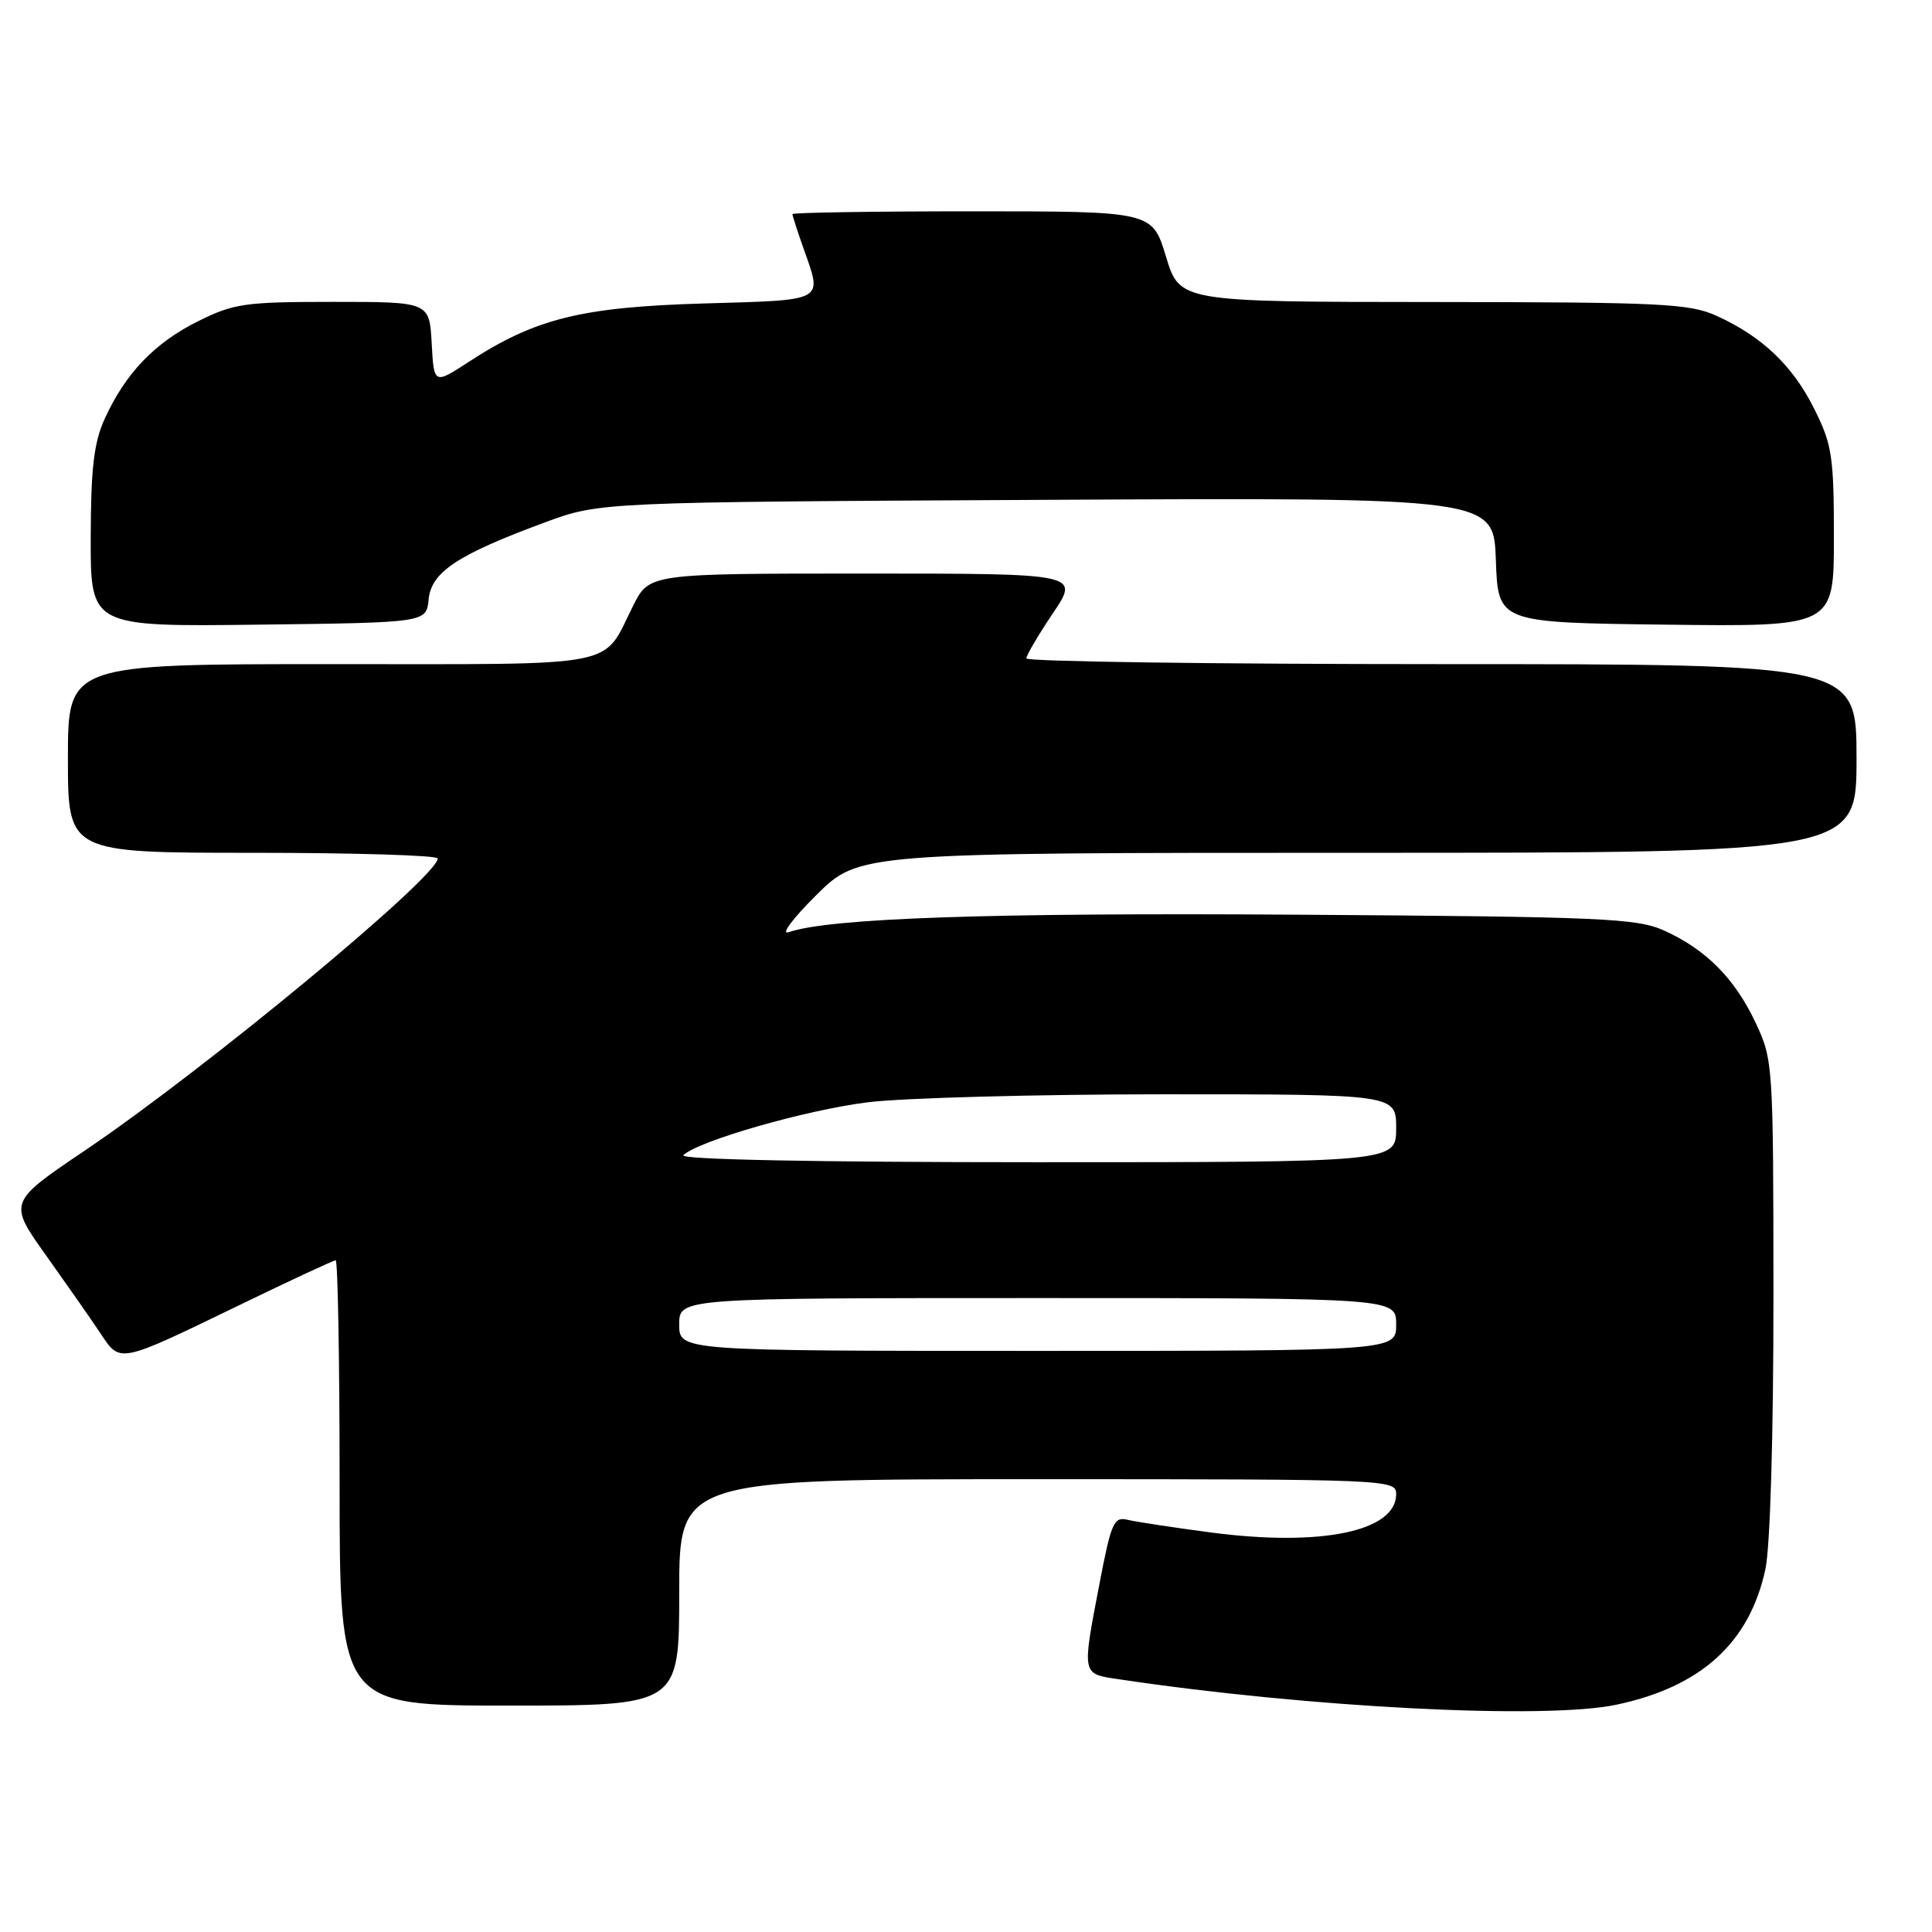 <?xml version="1.0" encoding="UTF-8" standalone="no"?>
<!DOCTYPE svg PUBLIC "-//W3C//DTD SVG 1.1//EN" "http://www.w3.org/Graphics/SVG/1.1/DTD/svg11.dtd" >
<svg xmlns="http://www.w3.org/2000/svg" xmlns:xlink="http://www.w3.org/1999/xlink" version="1.1" viewBox="0 0 256 256">
 <g >
 <path fill="currentColor"
d=" M 214.20 225.88 C 225.42 223.50 231.84 217.66 233.93 207.90 C 234.56 204.94 235.00 190.16 234.99 171.70 C 234.98 140.99 234.94 140.42 232.62 135.50 C 229.84 129.62 226.04 125.80 220.50 123.30 C 216.87 121.67 212.33 121.47 171.68 121.20 C 130.89 120.93 109.89 121.66 104.50 123.52 C 103.40 123.90 105.05 121.69 108.16 118.61 C 113.82 113.00 113.82 113.00 179.91 113.00 C 246.00 113.00 246.00 113.00 246.00 100.50 C 246.00 88.00 246.00 88.00 191.00 88.00 C 160.75 88.00 136.00 87.66 136.00 87.24 C 136.00 86.82 137.59 84.12 139.53 81.24 C 143.05 76.00 143.05 76.00 114.55 76.00 C 86.04 76.00 86.04 76.00 83.90 80.25 C 79.70 88.62 82.90 88.00 43.85 88.00 C 9.00 88.00 9.00 88.00 9.00 100.50 C 9.00 113.00 9.00 113.00 33.50 113.00 C 46.98 113.00 58.00 113.34 58.00 113.75 C 58.00 116.18 27.14 141.72 11.29 152.42 C 1.08 159.31 1.08 159.31 6.14 166.40 C 8.92 170.31 12.17 174.95 13.35 176.73 C 15.96 180.65 15.67 180.71 31.73 172.93 C 38.45 169.67 44.19 167.00 44.48 167.00 C 44.76 167.00 45.00 180.28 45.00 196.50 C 45.00 226.00 45.00 226.00 67.50 226.00 C 90.00 226.00 90.00 226.00 90.00 211.00 C 90.00 196.00 90.00 196.00 137.50 196.00 C 184.15 196.00 185.00 196.04 185.00 197.98 C 185.00 202.92 175.04 204.98 160.44 203.06 C 155.53 202.41 150.58 201.66 149.45 201.39 C 147.60 200.93 147.25 201.70 145.70 209.78 C 143.35 222.06 143.29 221.77 148.25 222.51 C 173.46 226.28 204.77 227.88 214.20 225.88 Z  M 56.80 79.41 C 57.15 75.79 60.64 73.49 72.23 69.21 C 79.50 66.53 79.50 66.53 138.71 66.23 C 197.92 65.93 197.92 65.93 198.21 74.21 C 198.50 82.50 198.50 82.50 220.75 82.77 C 243.00 83.04 243.00 83.04 243.00 71.22 C 243.00 60.51 242.76 58.90 240.42 54.22 C 237.56 48.47 233.52 44.61 227.50 41.87 C 223.89 40.22 220.26 40.04 189.91 40.02 C 156.32 40.00 156.32 40.00 154.50 34.00 C 152.68 28.00 152.68 28.00 128.84 28.00 C 115.73 28.00 105.00 28.17 105.00 28.37 C 105.00 28.58 105.67 30.66 106.50 33.00 C 108.98 40.03 109.52 39.74 93.25 40.21 C 77.03 40.69 70.93 42.20 62.11 47.95 C 57.50 50.95 57.50 50.95 57.20 45.48 C 56.90 40.00 56.90 40.00 44.15 40.00 C 32.44 40.00 30.97 40.21 26.22 42.58 C 20.47 45.44 16.61 49.48 13.87 55.50 C 12.44 58.64 12.04 62.04 12.02 71.27 C 12.00 83.04 12.00 83.04 34.25 82.77 C 56.50 82.50 56.50 82.50 56.80 79.41 Z  M 90.00 175.50 C 90.00 172.00 90.00 172.00 137.50 172.00 C 185.00 172.00 185.00 172.00 185.00 175.50 C 185.00 179.00 185.00 179.00 137.50 179.00 C 90.00 179.00 90.00 179.00 90.00 175.50 Z  M 90.55 153.07 C 92.47 151.19 106.73 147.09 114.97 146.06 C 119.63 145.48 137.30 145.00 154.22 145.00 C 185.00 145.00 185.00 145.00 185.00 149.50 C 185.00 154.00 185.00 154.00 137.30 154.00 C 107.78 154.00 89.96 153.64 90.55 153.07 Z "/>
</g>
</svg>